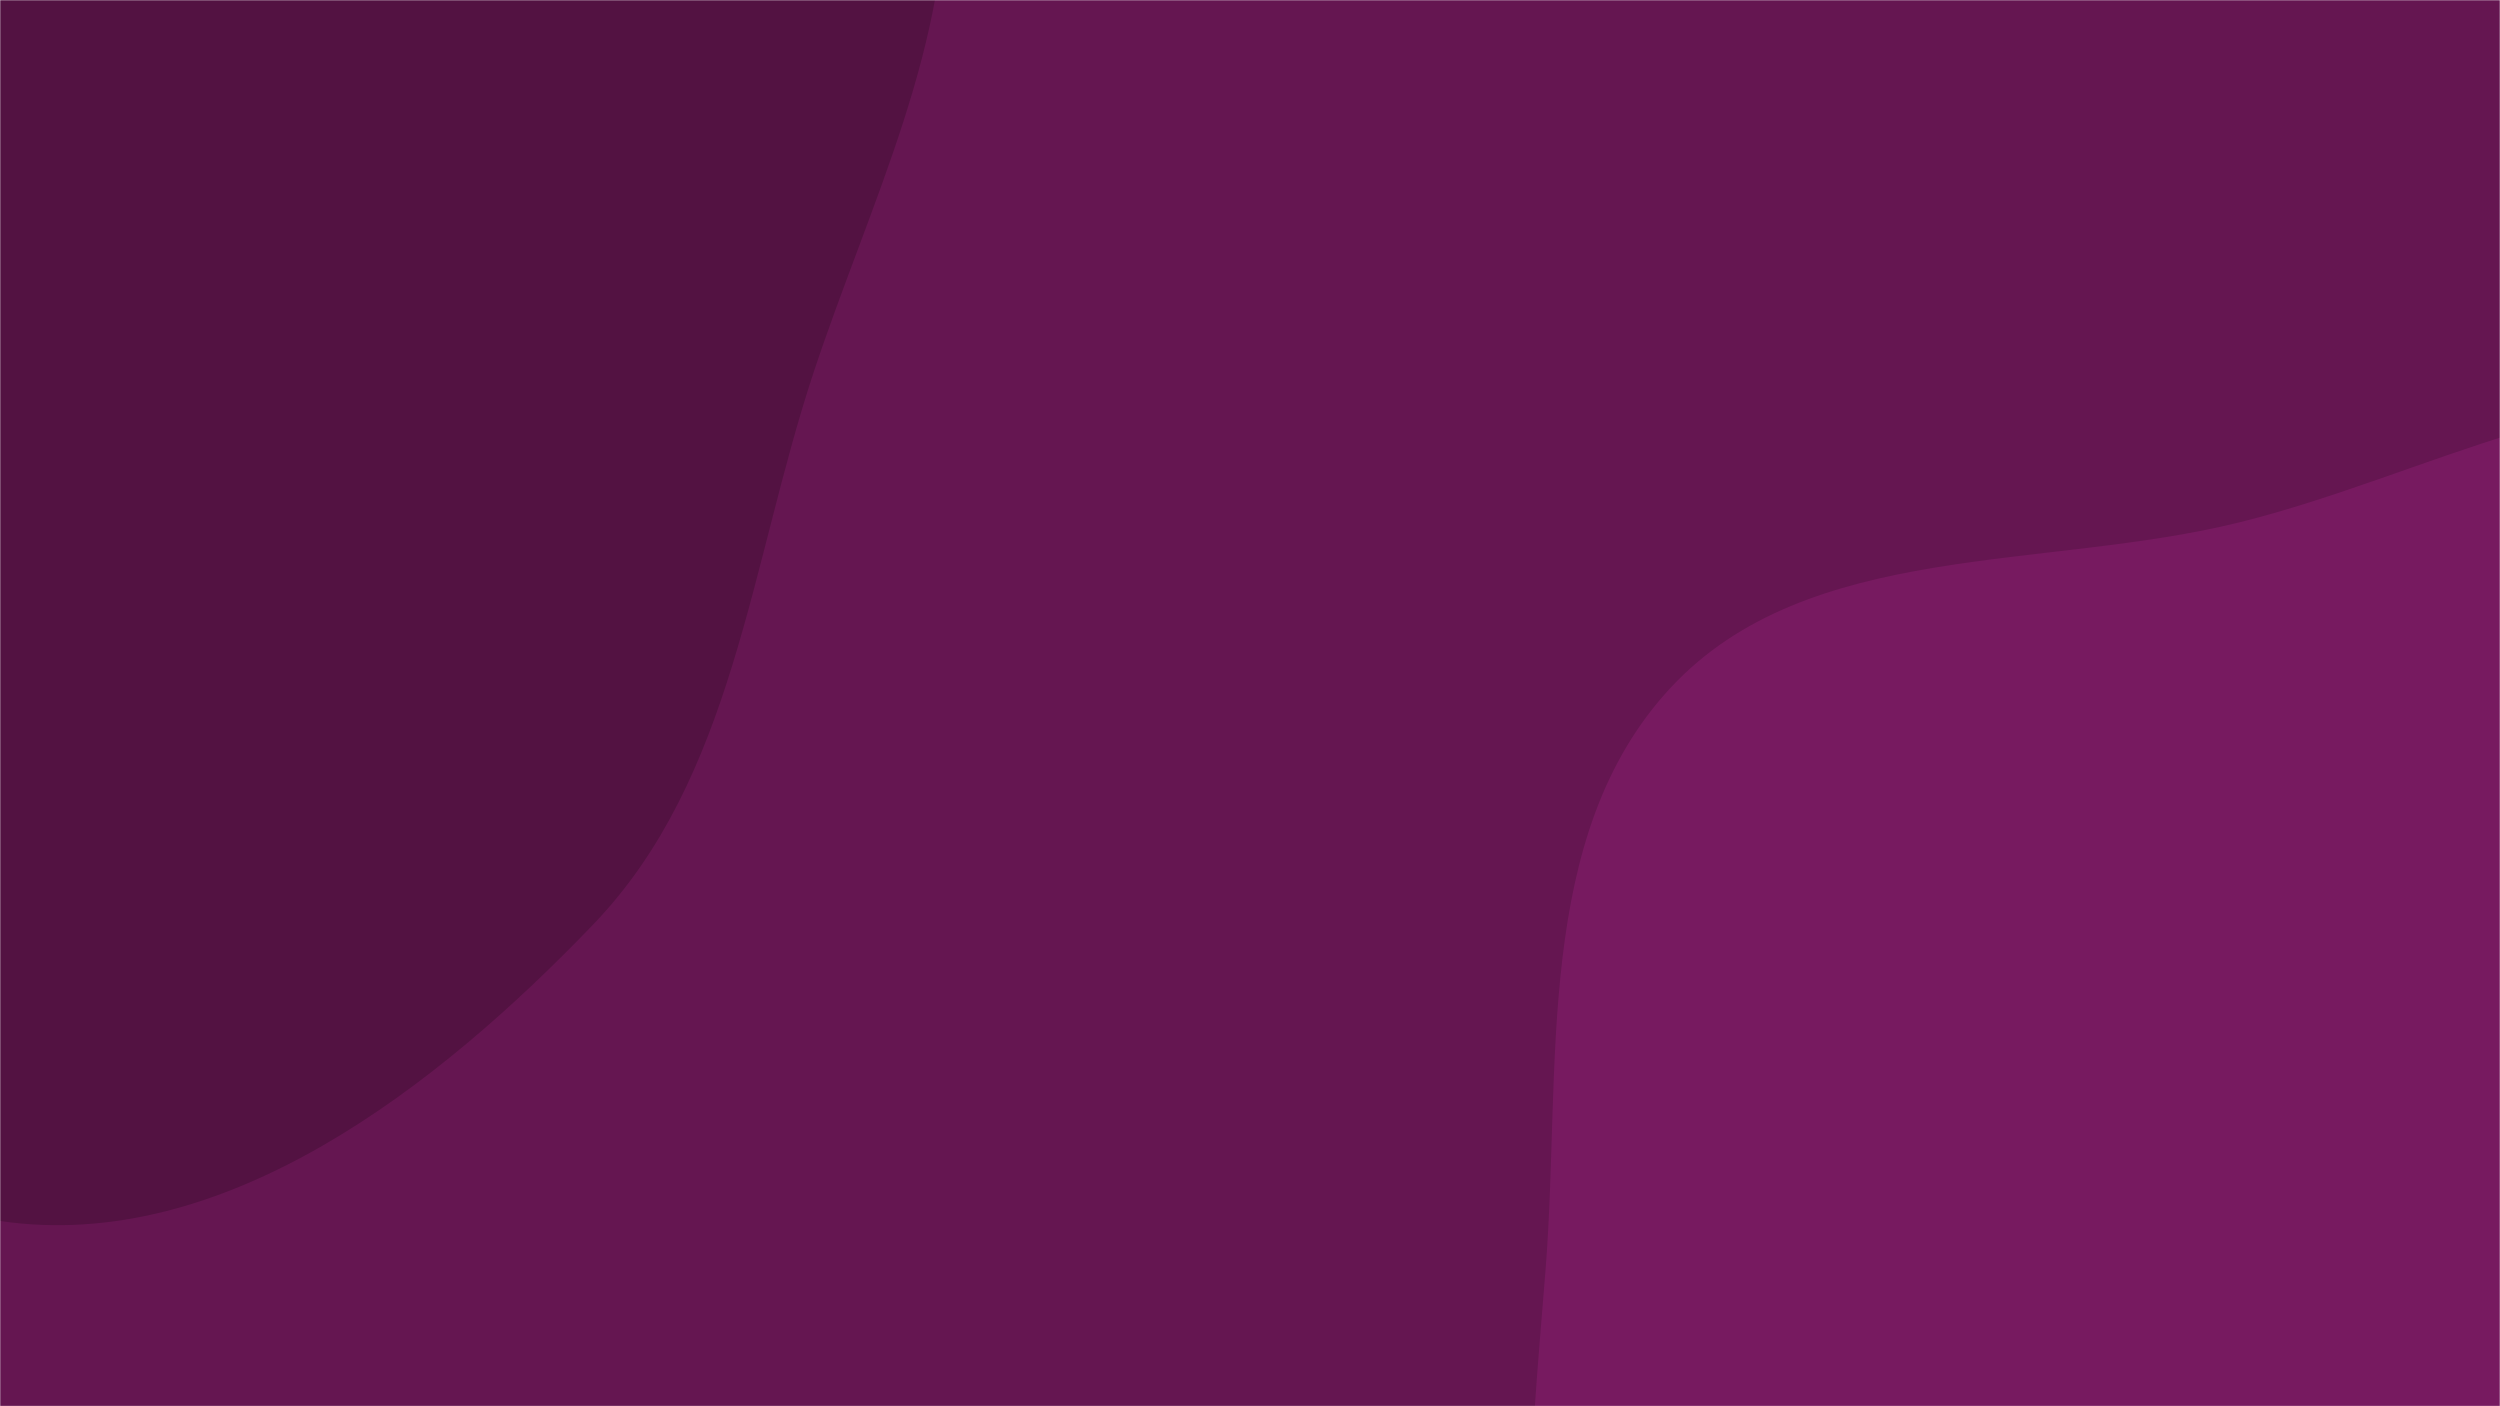 <svg xmlns="http://www.w3.org/2000/svg" version="1.1" xmlns:xlink="http://www.w3.org/1999/xlink" xmlns:svgjs="http://svgjs.com/svgjs" width="1280" height="720" preserveAspectRatio="none" viewBox="0 0 1280 720"><g mask="url(&quot;#SvgjsMask1071&quot;)" fill="none"><rect width="1280" height="720" x="0" y="0" fill="rgba(101, 22, 81, 1)"></rect><path d="M0,625.153C114.419,642.018,223.985,556.544,304.003,473.038C375.649,398.27,384.081,288.582,416.695,190.298C445.464,103.601,487.873,21.668,484.07,-69.599C480.01,-167.024,456.657,-266.705,394.52,-341.853C331.748,-417.768,239.173,-467.639,141.932,-483.377C50.208,-498.223,-33.12,-439.324,-125.07,-425.948C-237.357,-409.614,-376.933,-476.362,-457.254,-396.213C-536.204,-317.433,-472.756,-180.474,-482.422,-69.362C-491.405,33.901,-558.542,141.203,-512.065,233.852C-465.617,326.442,-333.7,328.28,-251.393,391.176C-158.553,462.12,-115.594,608.115,0,625.153" fill="#531242"></path><path d="M1280 1148.775C1385.102 1156.641 1494.995 1249.292 1586.113 1196.322 1676.388 1143.842 1646.791 1002.248 1693.068 908.642 1741.489 810.699 1866.603 745.372 1863.041 636.171 1859.495 527.461 1753.112 453.534 1675.732 377.096 1603.644 305.886 1529.382 229.172 1430.17 208.569 1333.859 188.569 1242.516 243.487 1147.08 267.316 1046.815 292.35 925.782 276.41 855.397 352.079 784.844 427.929 799.501 546.474 791.359 649.744 783.718 746.653 771.891 845.232 809.446 934.895 847.647 1026.098 911.965 1111.687 1001.983 1152.603 1088.101 1191.746 1185.667 1141.715 1280 1148.775" fill="#771a60"></path></g><defs><mask id="SvgjsMask1071"><rect width="1280" height="720" fill="#ffffff"></rect></mask></defs></svg>